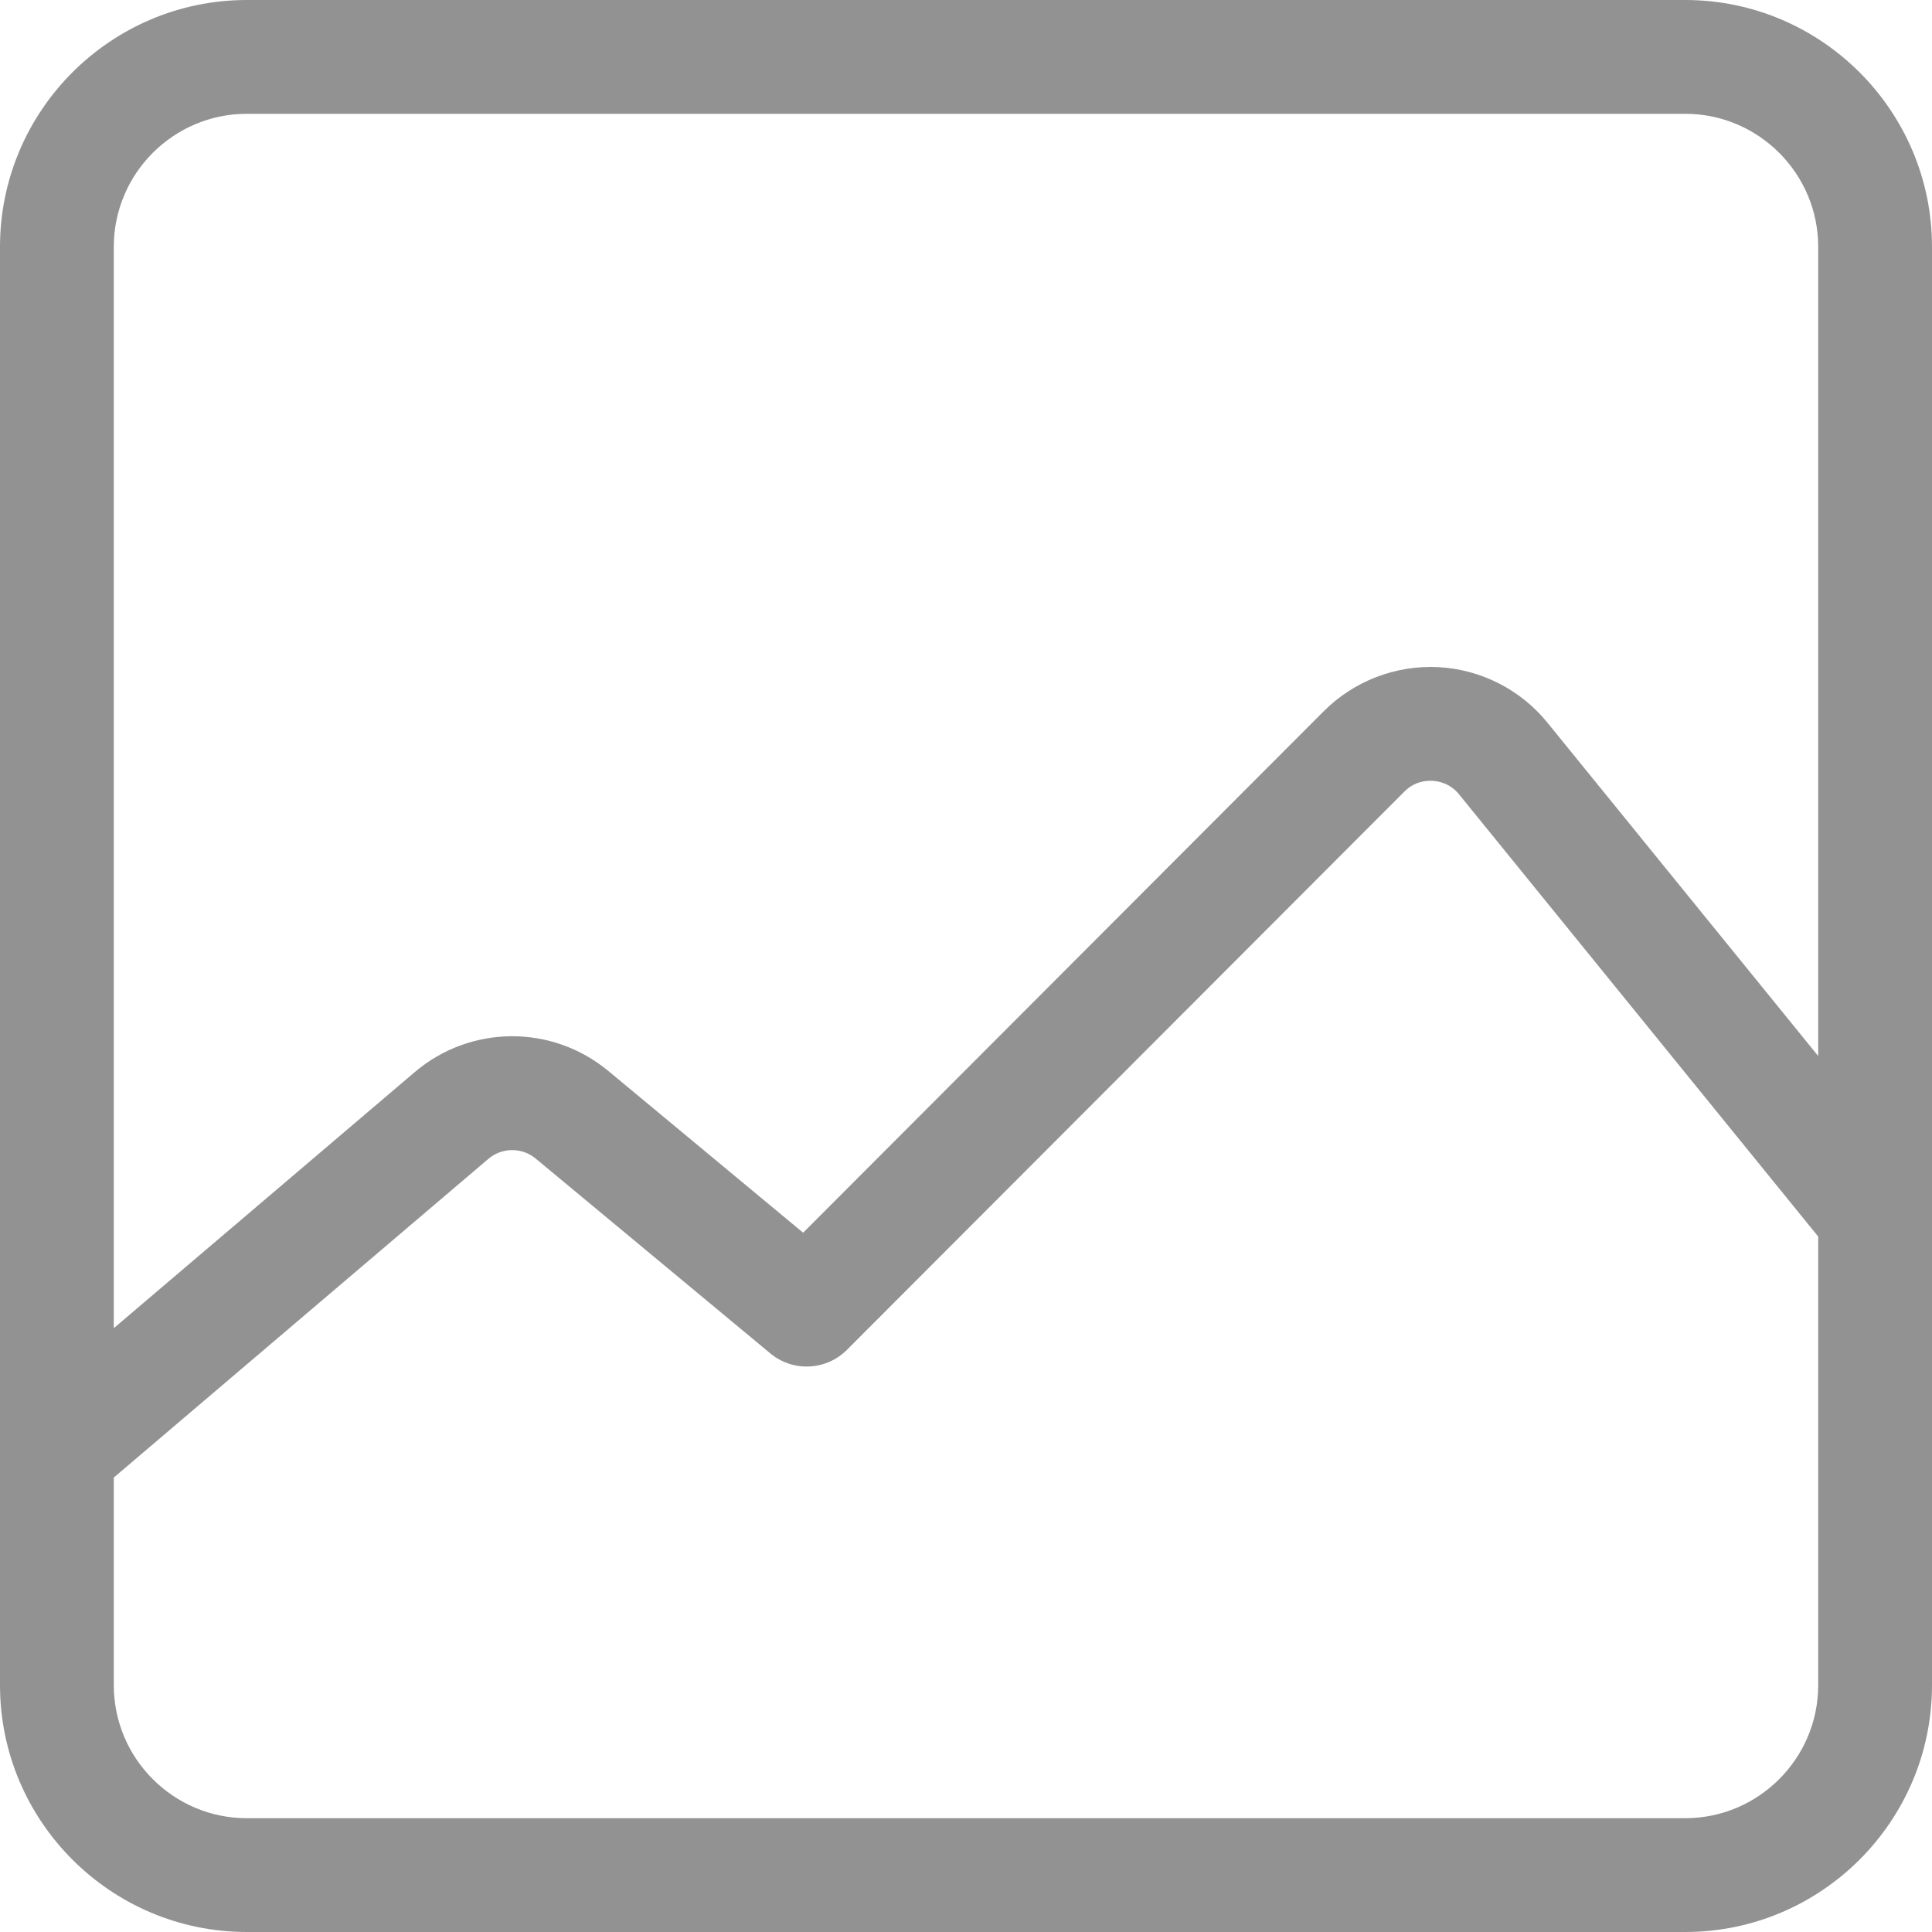 <svg class="templateImageIcon" width="40" height="40" viewBox="0 0 40 40" fill="none" xmlns="http://www.w3.org/2000/svg">
<path d="M34.889 0H5.111C2.293 0 0 2.293 0 5.111V34.889C0 37.707 2.293 40 5.111 40H34.889C37.707 40 40 37.707 40 34.889V5.111C40 2.293 37.707 0 34.889 0ZM37.644 34.889C37.644 36.408 36.408 37.644 34.889 37.644H5.111C3.592 37.644 2.356 36.408 2.356 34.889V30.591L10.11 23.994C10.393 23.753 10.806 23.75 11.092 23.988L15.949 28.021C16.417 28.41 17.105 28.378 17.535 27.947L29.077 16.388C29.285 16.179 29.528 16.159 29.655 16.166C29.782 16.172 30.022 16.217 30.208 16.446L37.644 25.602V34.889H37.644ZM37.644 21.864L32.037 14.961C31.481 14.276 30.657 13.858 29.776 13.812C28.896 13.768 28.033 14.099 27.409 14.723L16.628 25.522L12.597 22.175C11.428 21.205 9.741 21.215 8.584 22.199L2.356 27.498V5.111C2.356 3.592 3.592 2.356 5.111 2.356H34.889C36.408 2.356 37.644 3.592 37.644 5.111V21.864Z" fill="#929292"/>
</svg>
